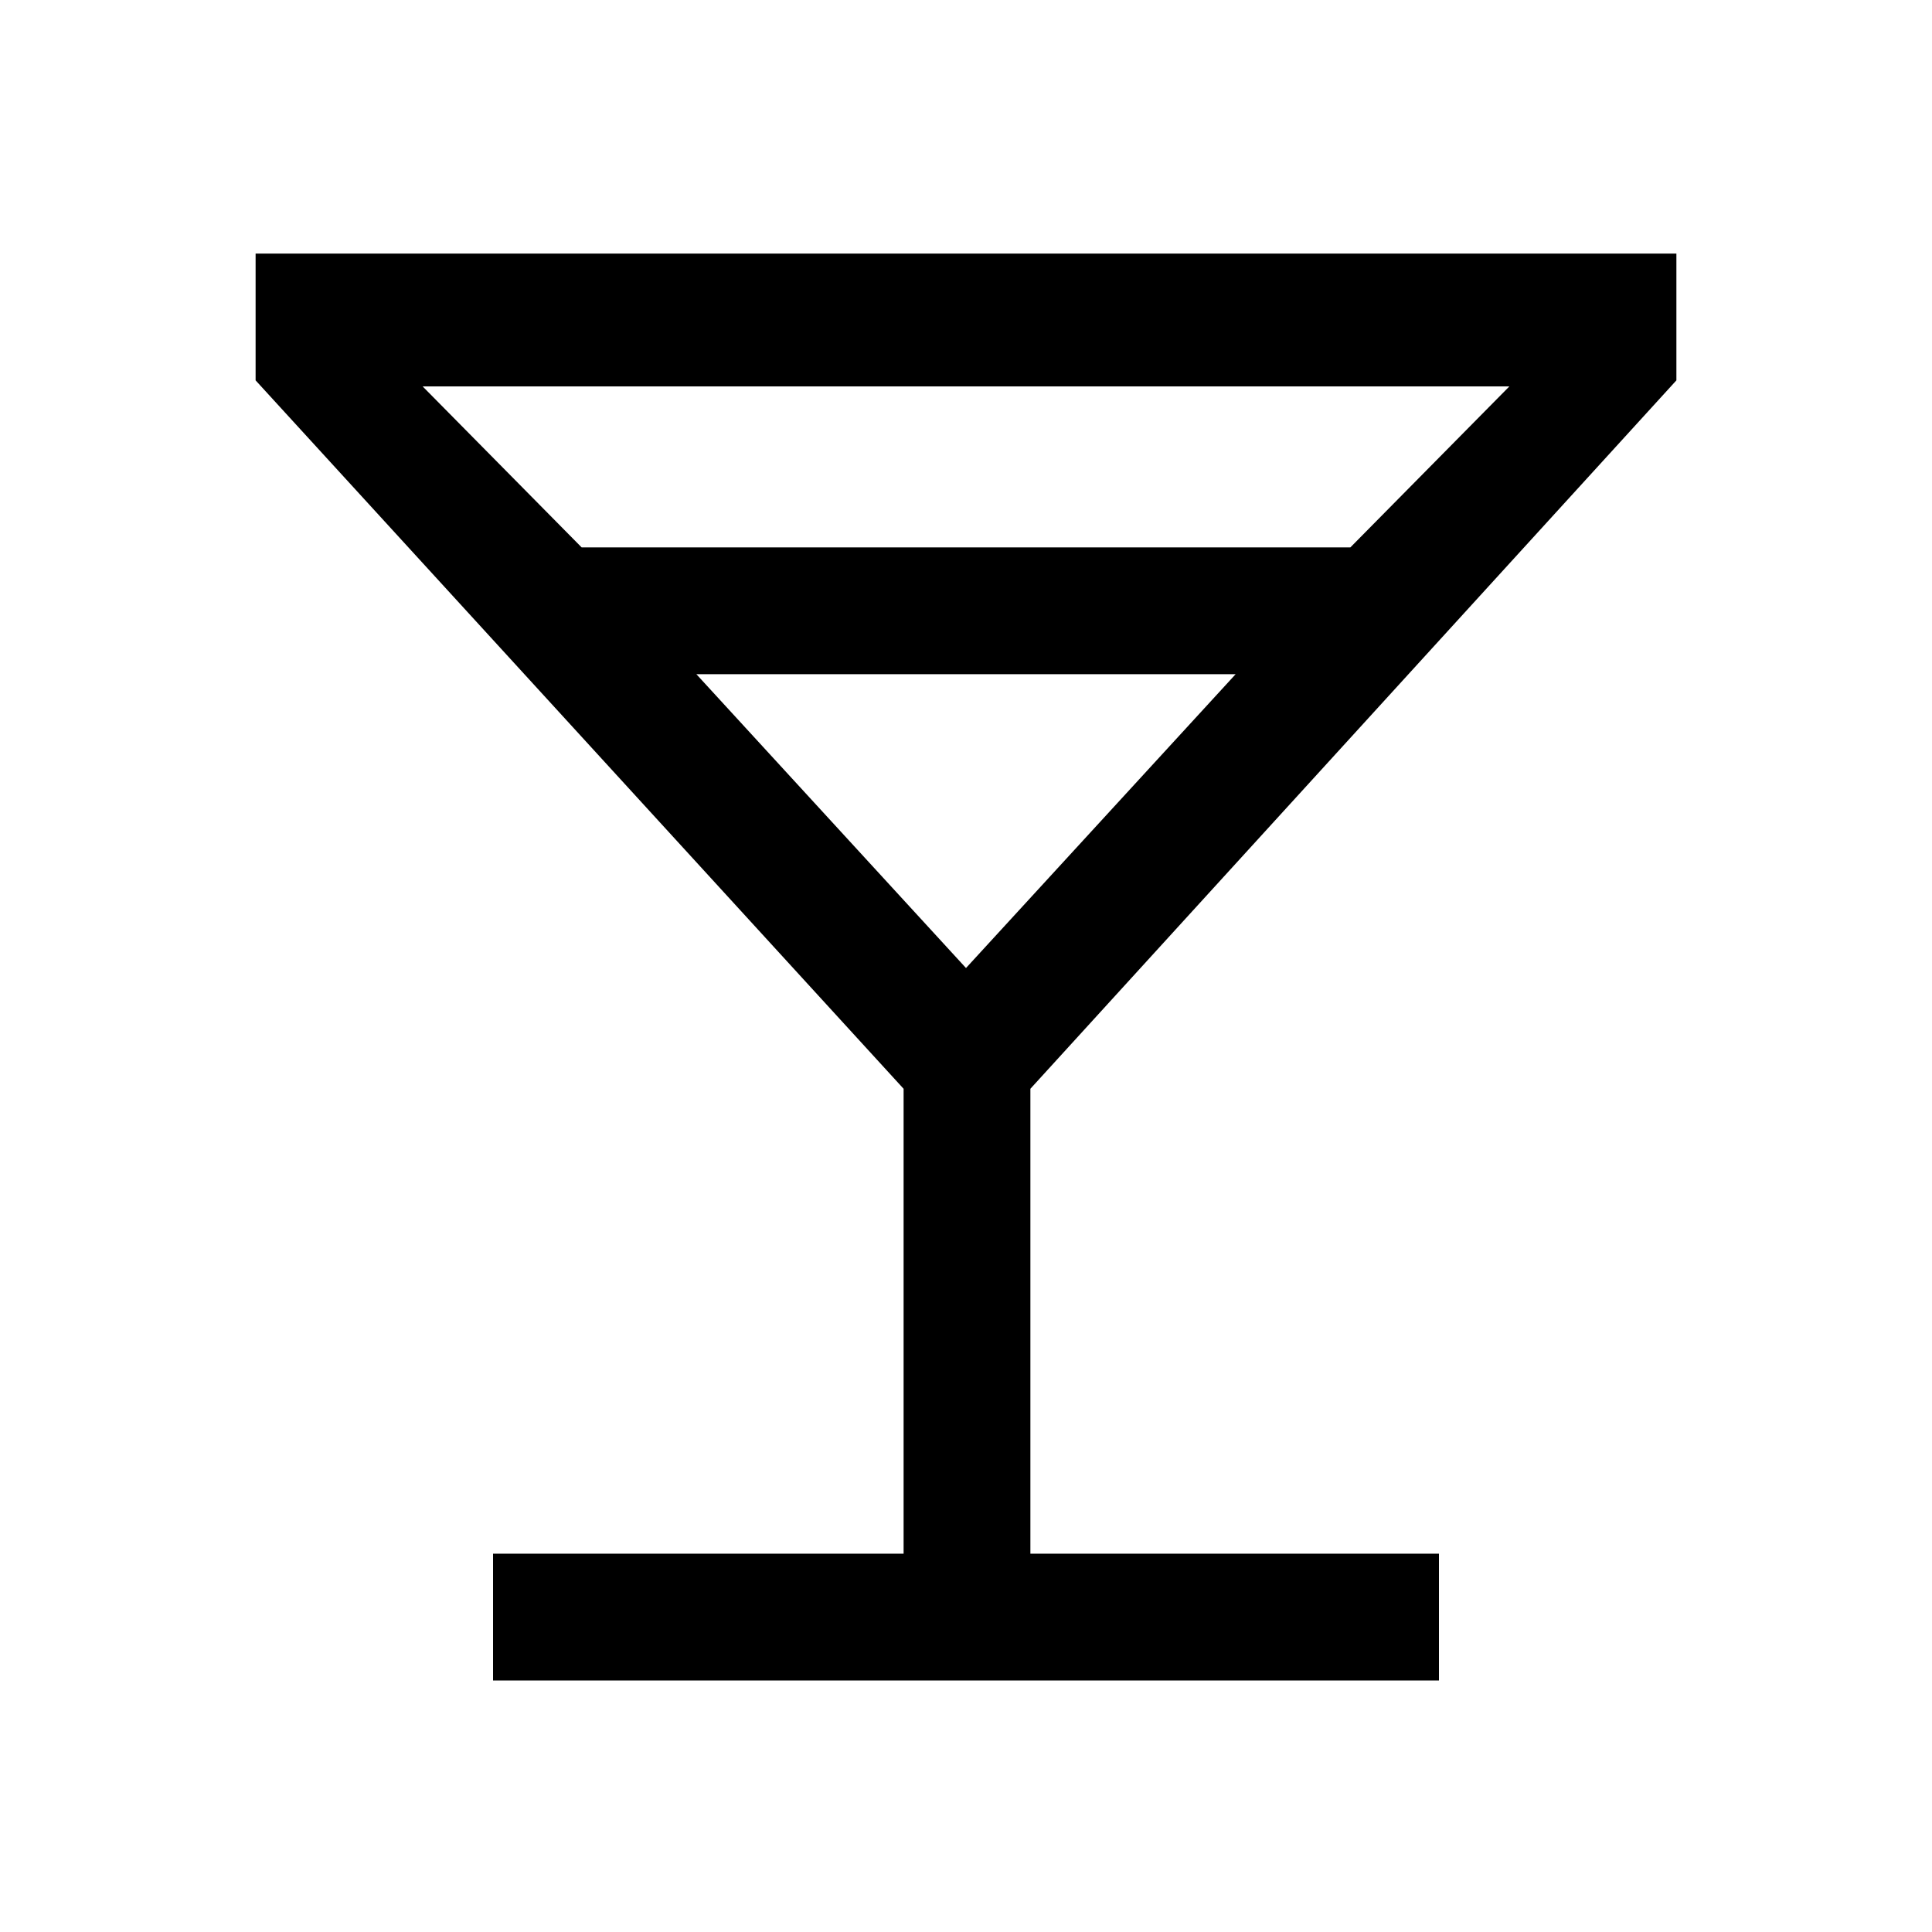 <svg xmlns="http://www.w3.org/2000/svg" height="40" width="40"><path d="M10.208 34.792v-2.625h8.5v-9.625L5.292 7.875V5.25h29.416v2.625L21.333 22.542v9.625h8.459v2.625Zm1.834-23.459h15.916L31.25 8H8.75ZM20 20.042l5.583-6.084H14.417Zm0 0Z"/></svg>